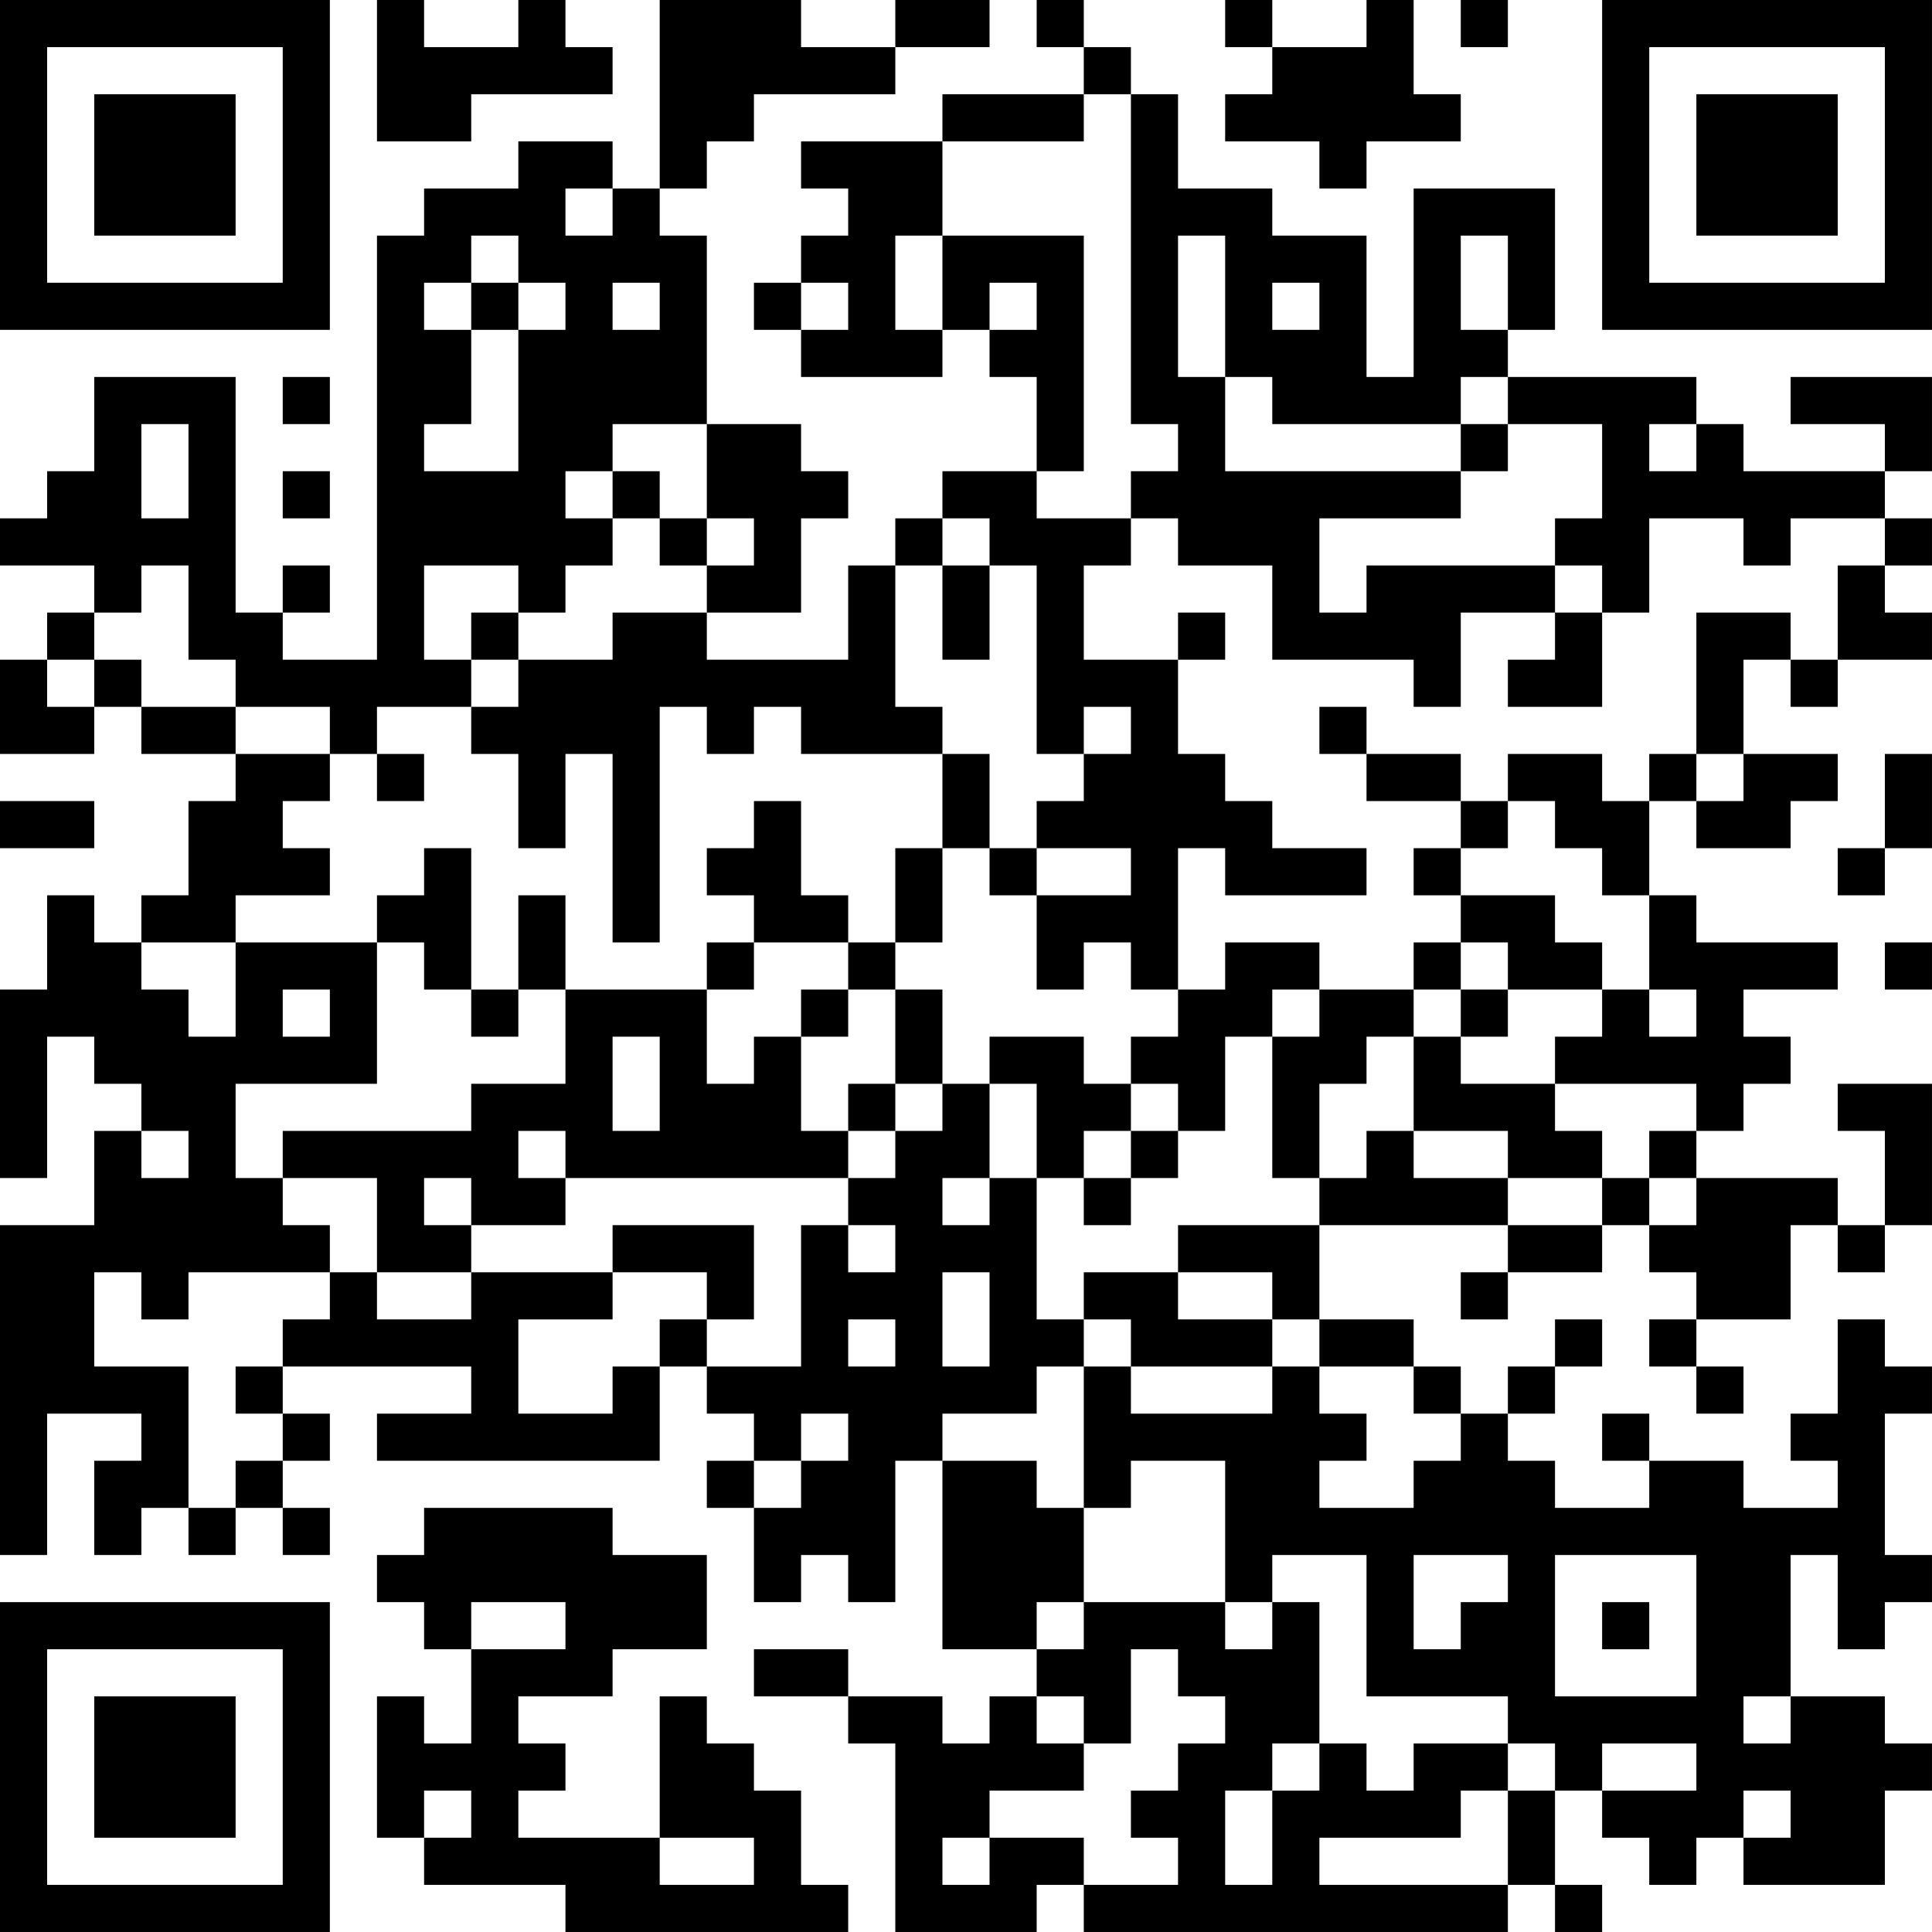 <?xml version="1.0" encoding="UTF-8"?>
<svg xmlns="http://www.w3.org/2000/svg" version="1.1" width="200" height="200" viewBox="0 0 200 200"><rect x="0" y="0" width="200" height="200" fill="#ffffff"/><g transform="scale(4.878)"><g transform="translate(0,0)"><path fill-rule="evenodd" d="M8 0L8 3L10 3L10 2L13 2L13 1L12 1L12 0L11 0L11 1L9 1L9 0ZM14 0L14 4L13 4L13 3L11 3L11 4L9 4L9 5L8 5L8 14L6 14L6 13L7 13L7 12L6 12L6 13L5 13L5 8L2 8L2 10L1 10L1 11L0 11L0 12L2 12L2 13L1 13L1 14L0 14L0 16L2 16L2 15L3 15L3 16L5 16L5 17L4 17L4 19L3 19L3 20L2 20L2 19L1 19L1 21L0 21L0 25L1 25L1 22L2 22L2 23L3 23L3 24L2 24L2 26L0 26L0 33L1 33L1 30L3 30L3 31L2 31L2 33L3 33L3 32L4 32L4 33L5 33L5 32L6 32L6 33L7 33L7 32L6 32L6 31L7 31L7 30L6 30L6 29L10 29L10 30L8 30L8 31L14 31L14 29L15 29L15 30L16 30L16 31L15 31L15 32L16 32L16 34L17 34L17 33L18 33L18 34L19 34L19 31L20 31L20 35L22 35L22 36L21 36L21 37L20 37L20 36L18 36L18 35L16 35L16 36L18 36L18 37L19 37L19 41L22 41L22 40L23 40L23 41L32 41L32 40L33 40L33 41L34 41L34 40L33 40L33 38L34 38L34 39L35 39L35 40L36 40L36 39L37 39L37 40L40 40L40 38L41 38L41 37L40 37L40 36L38 36L38 33L39 33L39 35L40 35L40 34L41 34L41 33L40 33L40 30L41 30L41 29L40 29L40 28L39 28L39 30L38 30L38 31L39 31L39 32L37 32L37 31L35 31L35 30L34 30L34 31L35 31L35 32L33 32L33 31L32 31L32 30L33 30L33 29L34 29L34 28L33 28L33 29L32 29L32 30L31 30L31 29L30 29L30 28L28 28L28 26L32 26L32 27L31 27L31 28L32 28L32 27L34 27L34 26L35 26L35 27L36 27L36 28L35 28L35 29L36 29L36 30L37 30L37 29L36 29L36 28L38 28L38 26L39 26L39 27L40 27L40 26L41 26L41 23L39 23L39 24L40 24L40 26L39 26L39 25L36 25L36 24L37 24L37 23L38 23L38 22L37 22L37 21L39 21L39 20L36 20L36 19L35 19L35 17L36 17L36 18L38 18L38 17L39 17L39 16L37 16L37 14L38 14L38 15L39 15L39 14L41 14L41 13L40 13L40 12L41 12L41 11L40 11L40 10L41 10L41 8L38 8L38 9L40 9L40 10L37 10L37 9L36 9L36 8L32 8L32 7L33 7L33 4L30 4L30 8L29 8L29 5L27 5L27 4L25 4L25 2L24 2L24 1L23 1L23 0L22 0L22 1L23 1L23 2L20 2L20 3L17 3L17 4L18 4L18 5L17 5L17 6L16 6L16 7L17 7L17 8L20 8L20 7L21 7L21 8L22 8L22 10L20 10L20 11L19 11L19 12L18 12L18 14L15 14L15 13L17 13L17 11L18 11L18 10L17 10L17 9L15 9L15 5L14 5L14 4L15 4L15 3L16 3L16 2L19 2L19 1L21 1L21 0L19 0L19 1L17 1L17 0ZM26 0L26 1L27 1L27 2L26 2L26 3L28 3L28 4L29 4L29 3L31 3L31 2L30 2L30 0L29 0L29 1L27 1L27 0ZM31 0L31 1L32 1L32 0ZM23 2L23 3L20 3L20 5L19 5L19 7L20 7L20 5L23 5L23 10L22 10L22 11L24 11L24 12L23 12L23 14L25 14L25 16L26 16L26 17L27 17L27 18L29 18L29 19L26 19L26 18L25 18L25 21L24 21L24 20L23 20L23 21L22 21L22 19L24 19L24 18L22 18L22 17L23 17L23 16L24 16L24 15L23 15L23 16L22 16L22 12L21 12L21 11L20 11L20 12L19 12L19 15L20 15L20 16L17 16L17 15L16 15L16 16L15 16L15 15L14 15L14 20L13 20L13 16L12 16L12 18L11 18L11 16L10 16L10 15L11 15L11 14L13 14L13 13L15 13L15 12L16 12L16 11L15 11L15 9L13 9L13 10L12 10L12 11L13 11L13 12L12 12L12 13L11 13L11 12L9 12L9 14L10 14L10 15L8 15L8 16L7 16L7 15L5 15L5 14L4 14L4 12L3 12L3 13L2 13L2 14L1 14L1 15L2 15L2 14L3 14L3 15L5 15L5 16L7 16L7 17L6 17L6 18L7 18L7 19L5 19L5 20L3 20L3 21L4 21L4 22L5 22L5 20L8 20L8 23L5 23L5 25L6 25L6 26L7 26L7 27L4 27L4 28L3 28L3 27L2 27L2 29L4 29L4 32L5 32L5 31L6 31L6 30L5 30L5 29L6 29L6 28L7 28L7 27L8 27L8 28L10 28L10 27L13 27L13 28L11 28L11 30L13 30L13 29L14 29L14 28L15 28L15 29L17 29L17 26L18 26L18 27L19 27L19 26L18 26L18 25L19 25L19 24L20 24L20 23L21 23L21 25L20 25L20 26L21 26L21 25L22 25L22 28L23 28L23 29L22 29L22 30L20 30L20 31L22 31L22 32L23 32L23 34L22 34L22 35L23 35L23 34L26 34L26 35L27 35L27 34L28 34L28 37L27 37L27 38L26 38L26 40L27 40L27 38L28 38L28 37L29 37L29 38L30 38L30 37L32 37L32 38L31 38L31 39L28 39L28 40L32 40L32 38L33 38L33 37L32 37L32 36L29 36L29 33L27 33L27 34L26 34L26 31L24 31L24 32L23 32L23 29L24 29L24 30L27 30L27 29L28 29L28 30L29 30L29 31L28 31L28 32L30 32L30 31L31 31L31 30L30 30L30 29L28 29L28 28L27 28L27 27L25 27L25 26L28 26L28 25L29 25L29 24L30 24L30 25L32 25L32 26L34 26L34 25L35 25L35 26L36 26L36 25L35 25L35 24L36 24L36 23L33 23L33 22L34 22L34 21L35 21L35 22L36 22L36 21L35 21L35 19L34 19L34 18L33 18L33 17L32 17L32 16L34 16L34 17L35 17L35 16L36 16L36 17L37 17L37 16L36 16L36 13L38 13L38 14L39 14L39 12L40 12L40 11L38 11L38 12L37 12L37 11L35 11L35 13L34 13L34 12L33 12L33 11L34 11L34 9L32 9L32 8L31 8L31 9L27 9L27 8L26 8L26 5L25 5L25 8L26 8L26 10L31 10L31 11L28 11L28 13L29 13L29 12L33 12L33 13L31 13L31 15L30 15L30 14L27 14L27 12L25 12L25 11L24 11L24 10L25 10L25 9L24 9L24 2ZM12 4L12 5L13 5L13 4ZM10 5L10 6L9 6L9 7L10 7L10 9L9 9L9 10L11 10L11 7L12 7L12 6L11 6L11 5ZM31 5L31 7L32 7L32 5ZM10 6L10 7L11 7L11 6ZM13 6L13 7L14 7L14 6ZM17 6L17 7L18 7L18 6ZM21 6L21 7L22 7L22 6ZM27 6L27 7L28 7L28 6ZM6 8L6 9L7 9L7 8ZM3 9L3 11L4 11L4 9ZM31 9L31 10L32 10L32 9ZM35 9L35 10L36 10L36 9ZM6 10L6 11L7 11L7 10ZM13 10L13 11L14 11L14 12L15 12L15 11L14 11L14 10ZM20 12L20 14L21 14L21 12ZM10 13L10 14L11 14L11 13ZM25 13L25 14L26 14L26 13ZM33 13L33 14L32 14L32 15L34 15L34 13ZM28 15L28 16L29 16L29 17L31 17L31 18L30 18L30 19L31 19L31 20L30 20L30 21L28 21L28 20L26 20L26 21L25 21L25 22L24 22L24 23L23 23L23 22L21 22L21 23L22 23L22 25L23 25L23 26L24 26L24 25L25 25L25 24L26 24L26 22L27 22L27 25L28 25L28 23L29 23L29 22L30 22L30 24L32 24L32 25L34 25L34 24L33 24L33 23L31 23L31 22L32 22L32 21L34 21L34 20L33 20L33 19L31 19L31 18L32 18L32 17L31 17L31 16L29 16L29 15ZM8 16L8 17L9 17L9 16ZM20 16L20 18L19 18L19 20L18 20L18 19L17 19L17 17L16 17L16 18L15 18L15 19L16 19L16 20L15 20L15 21L12 21L12 19L11 19L11 21L10 21L10 18L9 18L9 19L8 19L8 20L9 20L9 21L10 21L10 22L11 22L11 21L12 21L12 23L10 23L10 24L6 24L6 25L8 25L8 27L10 27L10 26L12 26L12 25L18 25L18 24L19 24L19 23L20 23L20 21L19 21L19 20L20 20L20 18L21 18L21 19L22 19L22 18L21 18L21 16ZM40 16L40 18L39 18L39 19L40 19L40 18L41 18L41 16ZM0 17L0 18L2 18L2 17ZM16 20L16 21L15 21L15 23L16 23L16 22L17 22L17 24L18 24L18 23L19 23L19 21L18 21L18 20ZM31 20L31 21L30 21L30 22L31 22L31 21L32 21L32 20ZM40 20L40 21L41 21L41 20ZM6 21L6 22L7 22L7 21ZM17 21L17 22L18 22L18 21ZM27 21L27 22L28 22L28 21ZM13 22L13 24L14 24L14 22ZM24 23L24 24L23 24L23 25L24 25L24 24L25 24L25 23ZM3 24L3 25L4 25L4 24ZM11 24L11 25L12 25L12 24ZM9 25L9 26L10 26L10 25ZM13 26L13 27L15 27L15 28L16 28L16 26ZM20 27L20 29L21 29L21 27ZM23 27L23 28L24 28L24 29L27 29L27 28L25 28L25 27ZM18 28L18 29L19 29L19 28ZM17 30L17 31L16 31L16 32L17 32L17 31L18 31L18 30ZM9 32L9 33L8 33L8 34L9 34L9 35L10 35L10 37L9 37L9 36L8 36L8 39L9 39L9 40L12 40L12 41L18 41L18 40L17 40L17 38L16 38L16 37L15 37L15 36L14 36L14 39L11 39L11 38L12 38L12 37L11 37L11 36L13 36L13 35L15 35L15 33L13 33L13 32ZM30 33L30 35L31 35L31 34L32 34L32 33ZM33 33L33 36L36 36L36 33ZM10 34L10 35L12 35L12 34ZM34 34L34 35L35 35L35 34ZM24 35L24 37L23 37L23 36L22 36L22 37L23 37L23 38L21 38L21 39L20 39L20 40L21 40L21 39L23 39L23 40L25 40L25 39L24 39L24 38L25 38L25 37L26 37L26 36L25 36L25 35ZM37 36L37 37L38 37L38 36ZM34 37L34 38L36 38L36 37ZM9 38L9 39L10 39L10 38ZM37 38L37 39L38 39L38 38ZM14 39L14 40L16 40L16 39ZM0 0L0 7L7 7L7 0ZM1 1L1 6L6 6L6 1ZM2 2L2 5L5 5L5 2ZM34 0L34 7L41 7L41 0ZM35 1L35 6L40 6L40 1ZM36 2L36 5L39 5L39 2ZM0 34L0 41L7 41L7 34ZM1 35L1 40L6 40L6 35ZM2 36L2 39L5 39L5 36Z" fill="#000000"/></g></g></svg>
